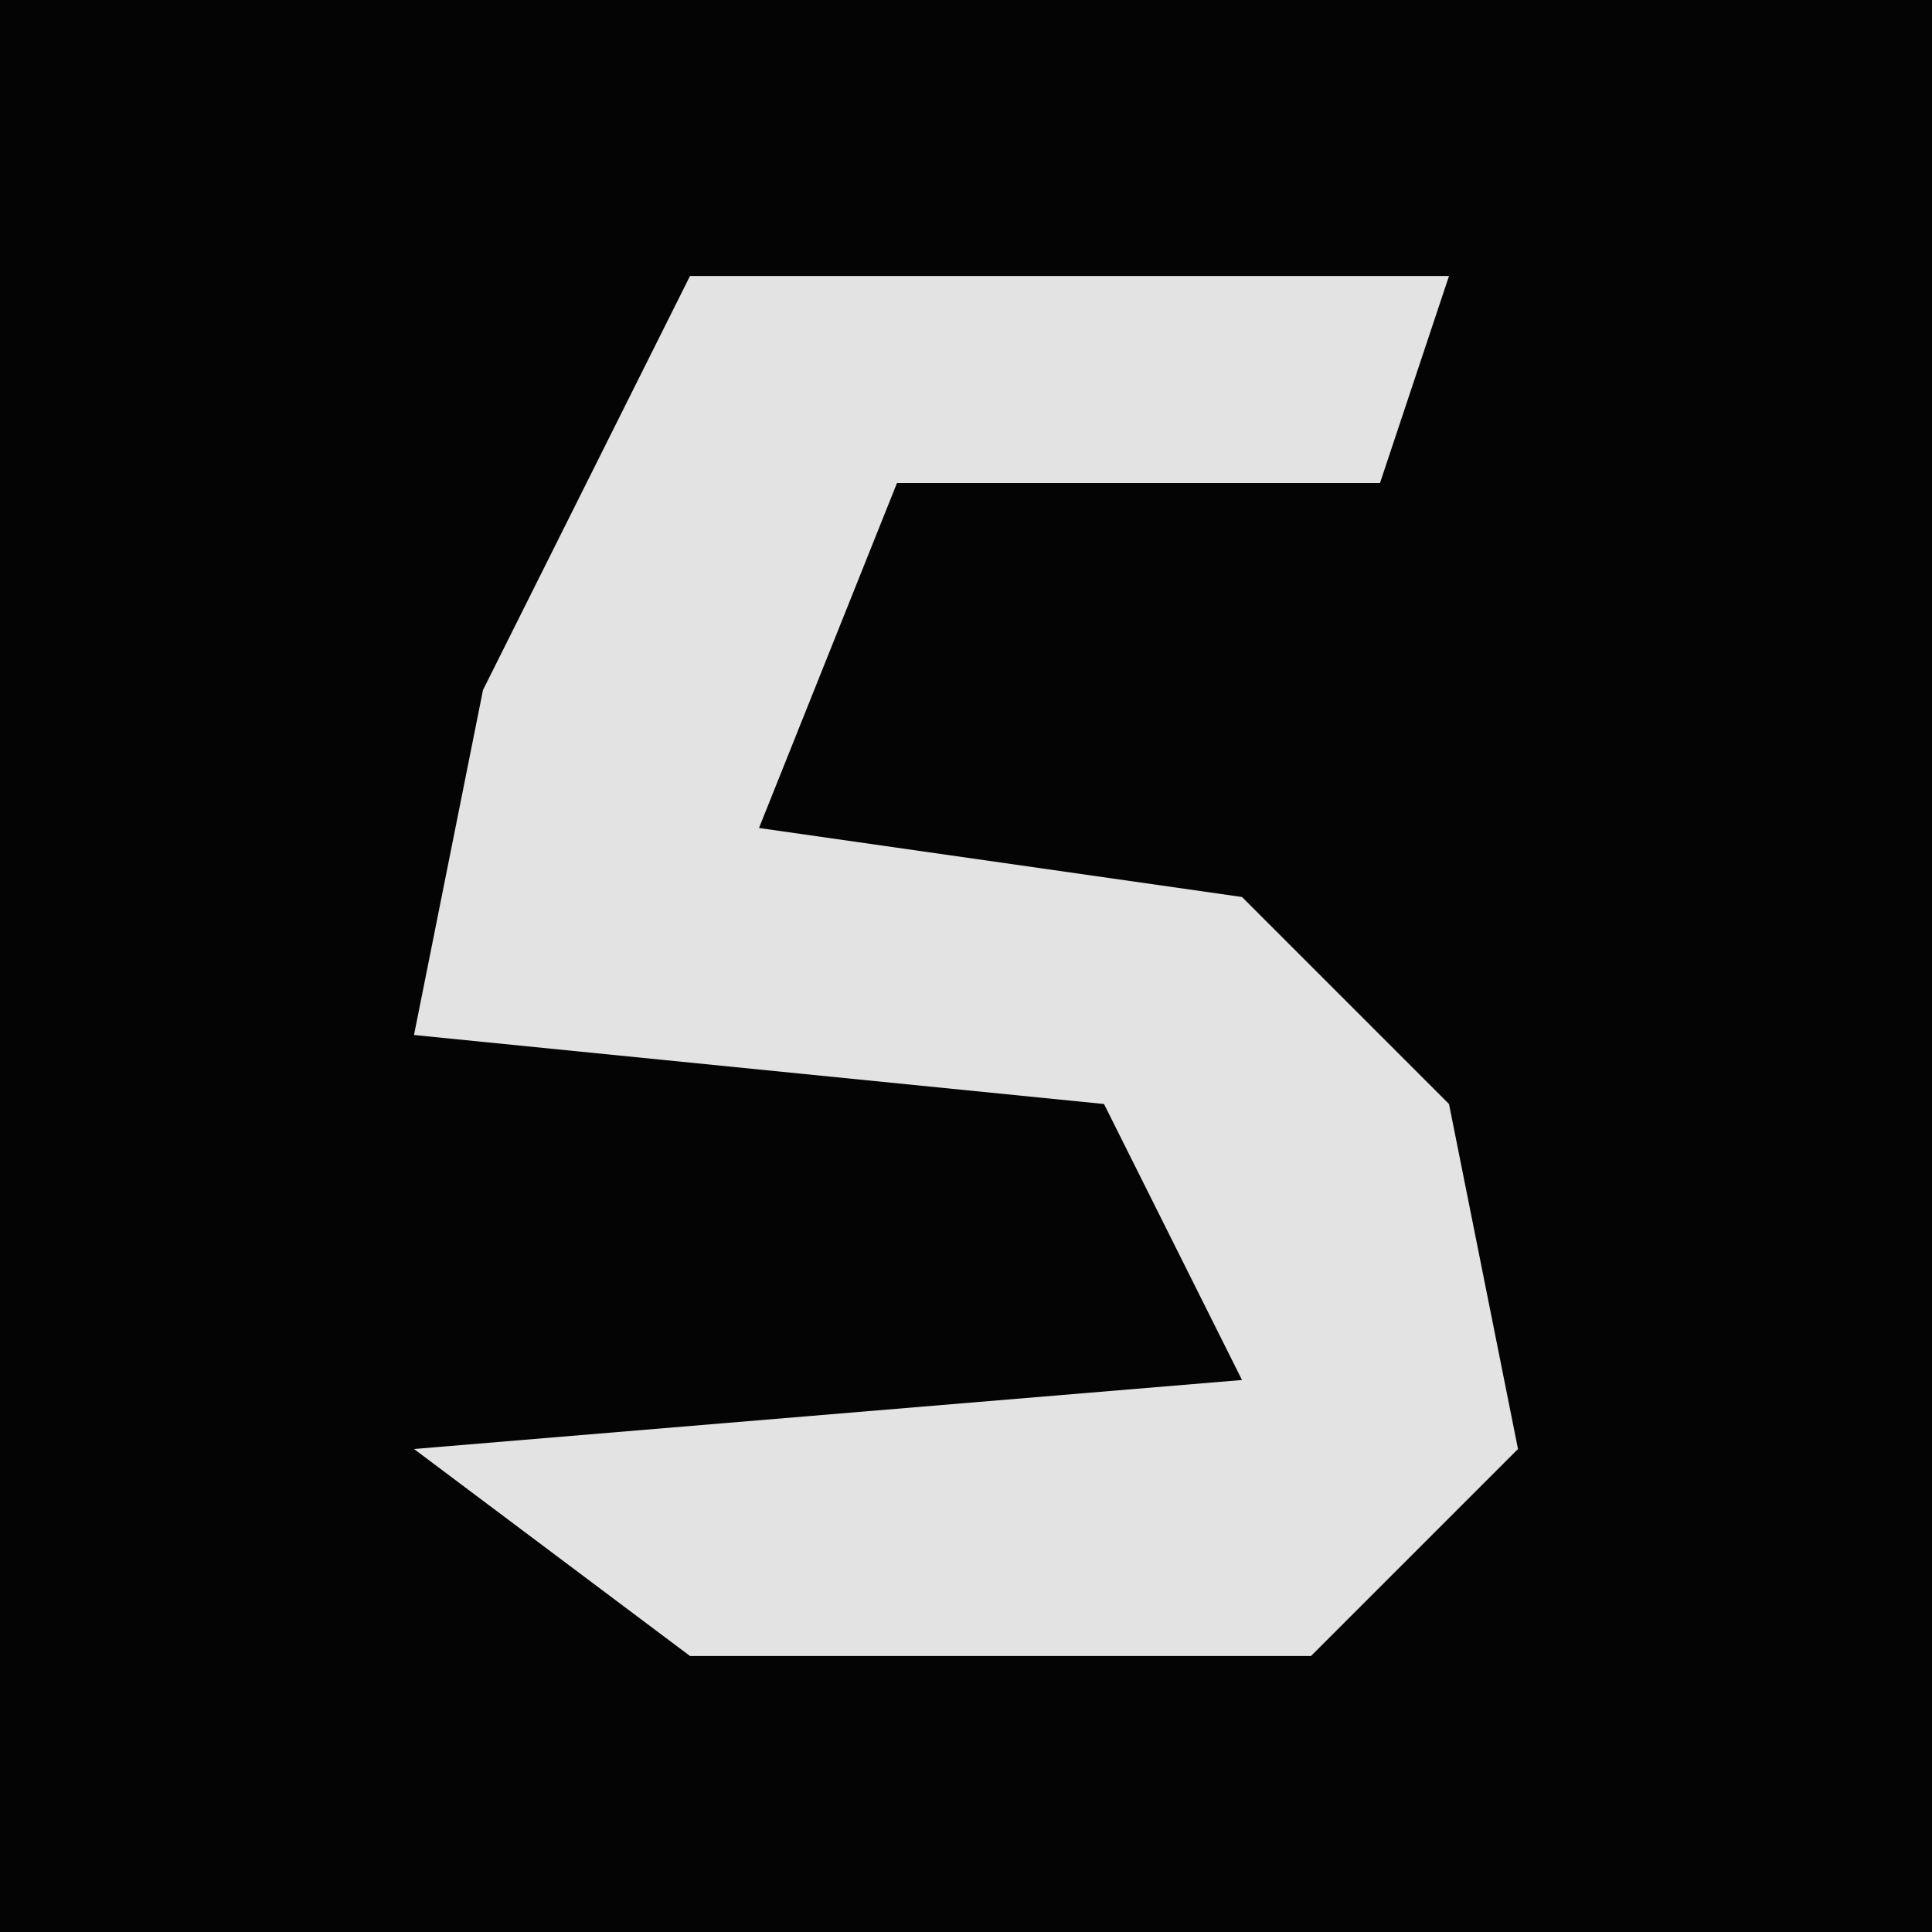<?xml version="1.0" encoding="UTF-8"?>
<svg version="1.1" xmlns="http://www.w3.org/2000/svg" width="28" height="28">
<path d="M0,0 L28,0 L28,28 L0,28 Z " fill="#040404" transform="translate(0,0)"/>
<path d="M0,0 L11,0 L10,3 L3,3 L1,8 L8,9 L11,12 L12,17 L9,20 L0,20 L-4,17 L8,16 L6,12 L-4,11 L-3,6 Z " fill="#E3E3E3" transform="translate(10,4)"/>
</svg>
